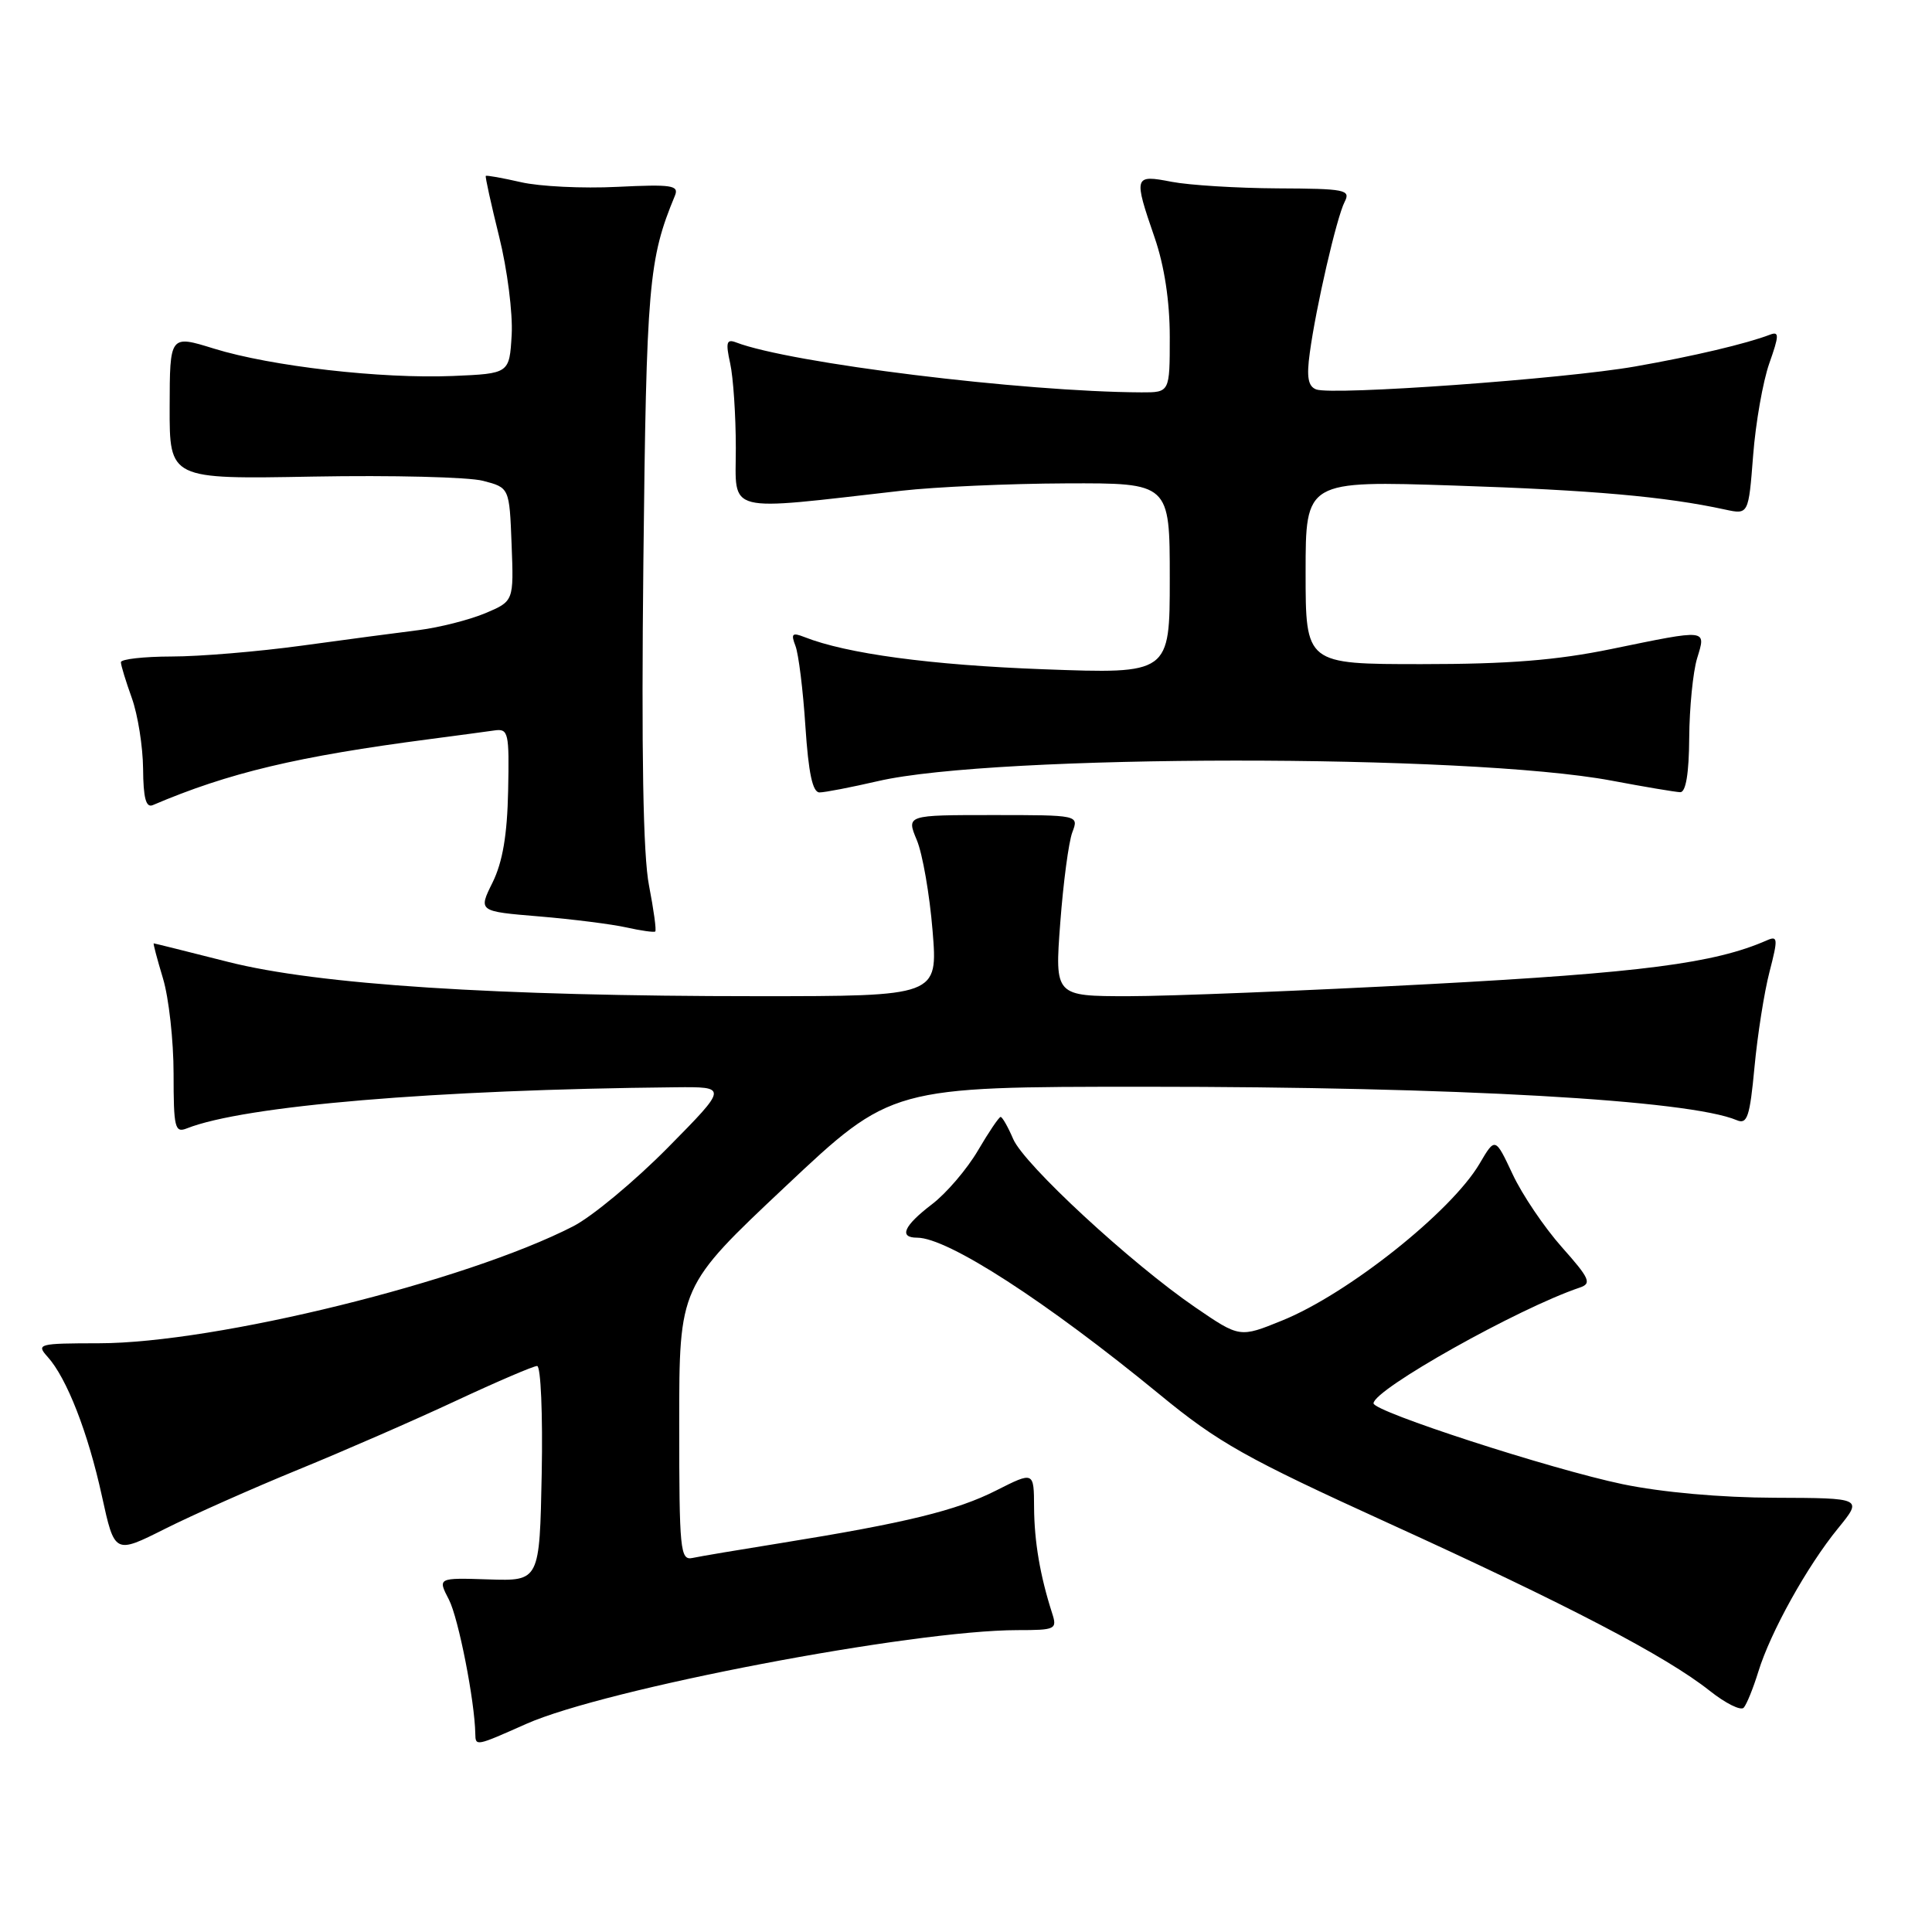 <?xml version="1.0" encoding="UTF-8" standalone="no"?>
<!DOCTYPE svg PUBLIC "-//W3C//DTD SVG 1.1//EN" "http://www.w3.org/Graphics/SVG/1.1/DTD/svg11.dtd" >
<svg xmlns="http://www.w3.org/2000/svg" xmlns:xlink="http://www.w3.org/1999/xlink" version="1.1" viewBox="0 0 256 256">
 <g >
 <path fill="currentColor"
d=" M 69.72 228.43 C 80.22 223.77 120.87 216.01 134.82 216.00 C 139.88 216.00 140.10 215.89 139.41 213.75 C 137.81 208.77 137.05 204.26 137.02 199.73 C 137.00 194.97 137.00 194.97 132.01 197.49 C 126.77 200.15 120.07 201.79 103.50 204.46 C 98.00 205.34 92.71 206.23 91.75 206.44 C 90.13 206.78 90.00 205.42 90.00 188.64 C 90.00 170.46 90.00 170.46 104.06 157.23 C 118.11 144.00 118.11 144.00 151.81 144.00 C 192.98 144.00 223.81 145.75 230.13 148.43 C 231.52 149.02 231.86 148.00 232.48 141.39 C 232.88 137.13 233.77 131.46 234.47 128.77 C 235.61 124.36 235.58 123.96 234.12 124.60 C 227.22 127.64 217.49 128.90 189.41 130.40 C 172.88 131.28 154.94 132.00 149.56 132.00 C 139.76 132.00 139.76 132.00 140.49 122.28 C 140.89 116.93 141.61 111.53 142.09 110.28 C 142.95 108.00 142.95 108.00 131.53 108.00 C 120.10 108.00 120.10 108.00 121.48 111.31 C 122.24 113.12 123.18 118.52 123.57 123.31 C 124.28 132.00 124.28 132.00 100.39 132.00 C 65.68 132.00 42.12 130.47 30.24 127.46 C 24.91 126.11 20.47 125.00 20.37 125.00 C 20.27 125.00 20.83 127.10 21.60 129.66 C 22.37 132.22 23.00 137.89 23.00 142.27 C 23.00 149.43 23.17 150.15 24.75 149.52 C 32.35 146.51 57.69 144.38 89.48 144.07 C 96.45 144.00 96.45 144.00 88.48 152.08 C 84.09 156.52 78.45 161.21 75.95 162.49 C 61.73 169.80 28.58 177.98 13.10 177.99 C 5.09 178.00 4.77 178.08 6.31 179.79 C 8.84 182.59 11.66 189.80 13.50 198.22 C 15.19 205.93 15.19 205.93 21.84 202.59 C 25.50 200.75 33.47 197.21 39.55 194.72 C 45.62 192.24 55.03 188.13 60.44 185.60 C 65.86 183.07 70.69 181.00 71.17 181.00 C 71.66 181.00 71.93 187.41 71.78 195.25 C 71.50 209.50 71.50 209.50 64.74 209.28 C 57.98 209.06 57.98 209.06 59.49 211.97 C 60.75 214.42 62.91 225.41 62.98 229.75 C 63.01 231.41 63.05 231.40 69.72 228.43 Z  M 232.99 221.50 C 234.60 216.26 239.46 207.51 243.56 202.50 C 246.82 198.50 246.82 198.50 235.16 198.46 C 228.01 198.44 220.21 197.74 215.00 196.66 C 205.49 194.67 182.00 187.05 182.00 185.95 C 182.00 184.12 201.19 173.35 209.33 170.61 C 210.94 170.07 210.65 169.41 206.95 165.25 C 204.63 162.64 201.69 158.29 200.43 155.59 C 198.12 150.67 198.12 150.67 196.04 154.21 C 192.28 160.58 178.57 171.47 169.88 174.98 C 164.27 177.26 164.27 177.26 158.38 173.23 C 149.85 167.39 135.70 154.31 134.25 150.92 C 133.56 149.31 132.81 148.00 132.59 148.00 C 132.37 148.00 131.01 150.01 129.57 152.47 C 128.13 154.92 125.39 158.13 123.48 159.58 C 119.75 162.43 119.06 164.00 121.53 164.00 C 125.58 164.00 138.64 172.45 153.65 184.77 C 161.43 191.17 165.09 193.22 184.03 201.85 C 207.74 212.65 220.78 219.46 226.56 224.05 C 228.64 225.70 230.66 226.71 231.05 226.28 C 231.44 225.85 232.31 223.70 232.99 221.50 Z  M 86.00 117.35 C 85.21 113.36 84.98 99.76 85.25 74.50 C 85.65 37.70 85.94 34.35 89.43 25.93 C 90.00 24.55 89.03 24.41 81.79 24.76 C 77.23 24.99 71.49 24.71 69.03 24.14 C 66.57 23.58 64.47 23.20 64.37 23.31 C 64.27 23.41 65.07 27.04 66.14 31.36 C 67.22 35.68 67.96 41.53 67.80 44.36 C 67.50 49.50 67.50 49.50 60.00 49.82 C 50.52 50.21 35.93 48.54 28.34 46.19 C 22.50 44.38 22.50 44.38 22.48 53.94 C 22.46 63.50 22.46 63.50 41.48 63.15 C 51.94 62.96 62.08 63.21 64.00 63.71 C 67.50 64.62 67.50 64.62 67.79 72.14 C 68.08 79.66 68.08 79.66 64.29 81.26 C 62.21 82.13 58.25 83.14 55.50 83.49 C 52.75 83.83 45.78 84.76 40.00 85.55 C 34.22 86.34 26.46 86.99 22.75 86.99 C 19.04 87.00 16.01 87.34 16.02 87.75 C 16.02 88.16 16.68 90.30 17.47 92.50 C 18.26 94.70 18.93 98.91 18.96 101.86 C 18.99 105.75 19.34 107.07 20.25 106.68 C 30.31 102.39 39.39 100.23 57.00 97.93 C 60.58 97.46 64.40 96.95 65.50 96.79 C 67.37 96.52 67.49 97.02 67.33 104.80 C 67.21 110.65 66.60 114.22 65.27 116.93 C 63.37 120.76 63.37 120.76 71.44 121.43 C 75.87 121.80 81.08 122.46 83.00 122.89 C 84.92 123.32 86.64 123.56 86.82 123.43 C 87.00 123.30 86.62 120.56 86.00 117.35 Z  M 116.35 103.50 C 131.82 99.91 194.46 99.87 213.50 103.43 C 217.90 104.26 222.01 104.95 222.64 104.97 C 223.38 104.99 223.80 102.50 223.83 97.75 C 223.86 93.76 224.33 89.04 224.87 87.25 C 226.07 83.31 226.40 83.35 213.50 86.00 C 206.25 87.49 199.87 88.00 188.39 88.00 C 173.00 88.00 173.00 88.00 173.00 75.84 C 173.00 63.69 173.00 63.69 192.75 64.34 C 210.98 64.94 220.69 65.80 228.59 67.52 C 231.69 68.19 231.69 68.19 232.30 60.34 C 232.63 56.03 233.60 50.54 234.44 48.15 C 235.75 44.45 235.77 43.88 234.55 44.34 C 231.42 45.54 224.42 47.20 216.66 48.56 C 207.30 50.21 176.55 52.42 174.40 51.60 C 173.33 51.19 173.11 49.97 173.55 46.78 C 174.37 40.69 177.11 28.82 178.17 26.75 C 179.00 25.14 178.27 25.00 169.29 24.96 C 163.90 24.93 157.59 24.54 155.25 24.09 C 150.24 23.12 150.18 23.31 153.00 31.50 C 154.29 35.25 155.00 39.92 155.00 44.66 C 155.00 52.00 155.00 52.00 151.25 51.99 C 135.51 51.92 104.73 48.13 97.53 45.37 C 96.27 44.89 96.14 45.37 96.75 48.14 C 97.16 49.99 97.50 55.04 97.50 59.38 C 97.50 68.17 95.74 67.72 119.50 65.02 C 123.90 64.52 133.69 64.08 141.25 64.05 C 155.00 64.00 155.00 64.00 155.00 76.65 C 155.00 89.30 155.00 89.30 138.25 88.68 C 123.28 88.12 112.18 86.62 106.58 84.41 C 104.97 83.78 104.78 83.97 105.40 85.58 C 105.81 86.63 106.41 91.44 106.72 96.25 C 107.13 102.43 107.67 105.00 108.59 105.00 C 109.30 105.00 112.79 104.32 116.35 103.50 Z "/>
</g>
</svg>